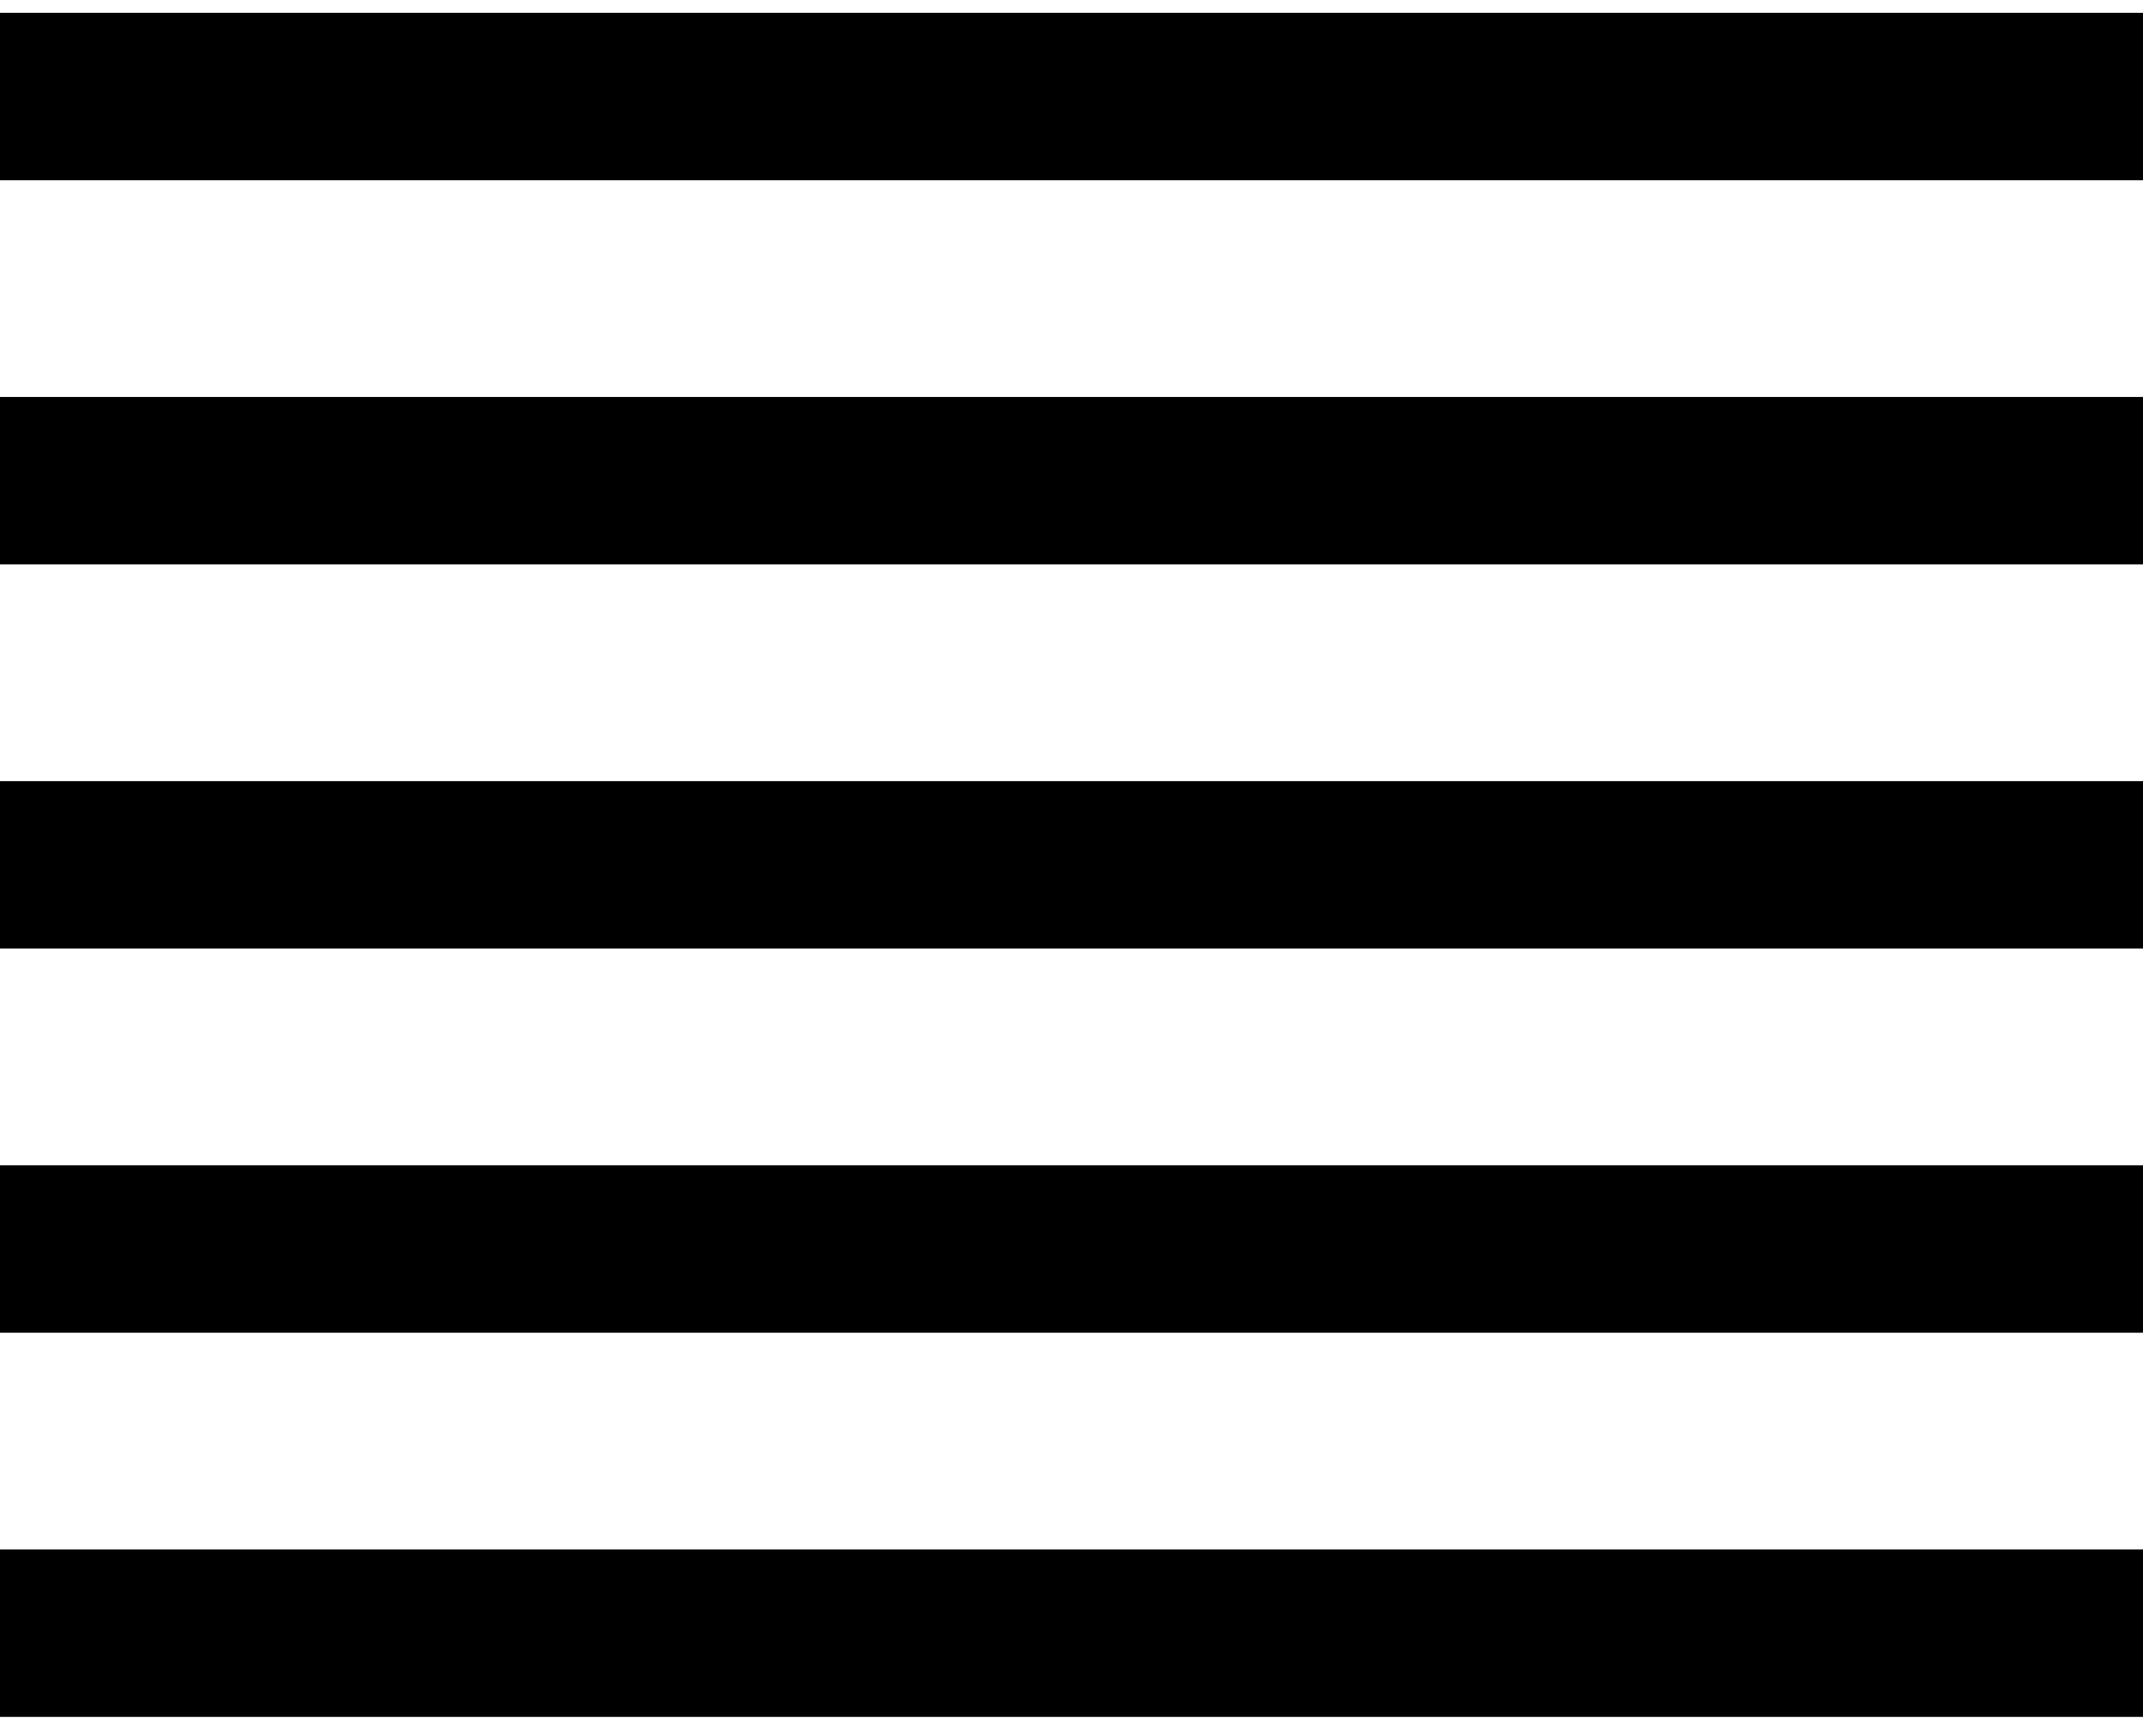 <?xml version="1.0" encoding="UTF-8" standalone="no"?>
<!-- Created with Inkscape (http://www.inkscape.org/) -->

<svg
   xmlns:dc="http://purl.org/dc/elements/1.1/"
   xmlns:cc="http://creativecommons.org/ns#"
   xmlns:rdf="http://www.w3.org/1999/02/22-rdf-syntax-ns#"
   xmlns:svg="http://www.w3.org/2000/svg"
   xmlns="http://www.w3.org/2000/svg"
   xmlns:sodipodi="http://sodipodi.sourceforge.net/DTD/sodipodi-0.dtd"
   xmlns:inkscape="http://www.inkscape.org/namespaces/inkscape"
   width="100"
   height="81"
   version="1.1"
   viewBox="0 0 26.5 21.4"
   id="svg857"
   sodipodi:docname="burger-menu.svg"
   inkscape:version="0.92.4 (5da689c313, 2019-01-14)">
  <defs
     id="defs861" />
  <sodipodi:namedview
     pagecolor="#ffffff"
     bordercolor="#666666"
     borderopacity="1"
     objecttolerance="10"
     gridtolerance="10"
     guidetolerance="10"
     inkscape:pageopacity="0"
     inkscape:pageshadow="2"
     inkscape:window-width="1920"
     inkscape:window-height="1001"
     id="namedview859"
     showgrid="false"
     inkscape:zoom="2.4660494"
     inkscape:cx="-27.866359"
     inkscape:cy="25.26416"
     inkscape:window-x="-9"
     inkscape:window-y="-9"
     inkscape:window-maximized="1"
     inkscape:current-layer="g855" />
  <g
     transform="translate(0 -276)"
     fill="none"
     id="g855">
    <rect
       x="-.001"
       y="270"
       width="26.5"
       height="26.5"
       style="paint-order:markers stroke fill"
       id="rect841" />
    <g
       stroke="#000"
       stroke-width="2.07"
       id="g853">
      <path
         d="m -0.048,281.911 h 26.6"
         id="path843"
         inkscape:connector-curvature="0" />
      <path
         d="M 26.5,286.661 H 0"
         id="path845"
         inkscape:connector-curvature="0" />
      <path
         d="M 2.55e-7,291.411 H 26.5"
         id="path847"
         inkscape:connector-curvature="0" />
      <path
         d="M 26.5,277.161 H 0"
         id="path849"
         inkscape:connector-curvature="0" />
      <path
         d="m -0.048,296.161 h 26.6"
         id="path851"
         inkscape:connector-curvature="0" />
    </g>
  </g>
</svg>
